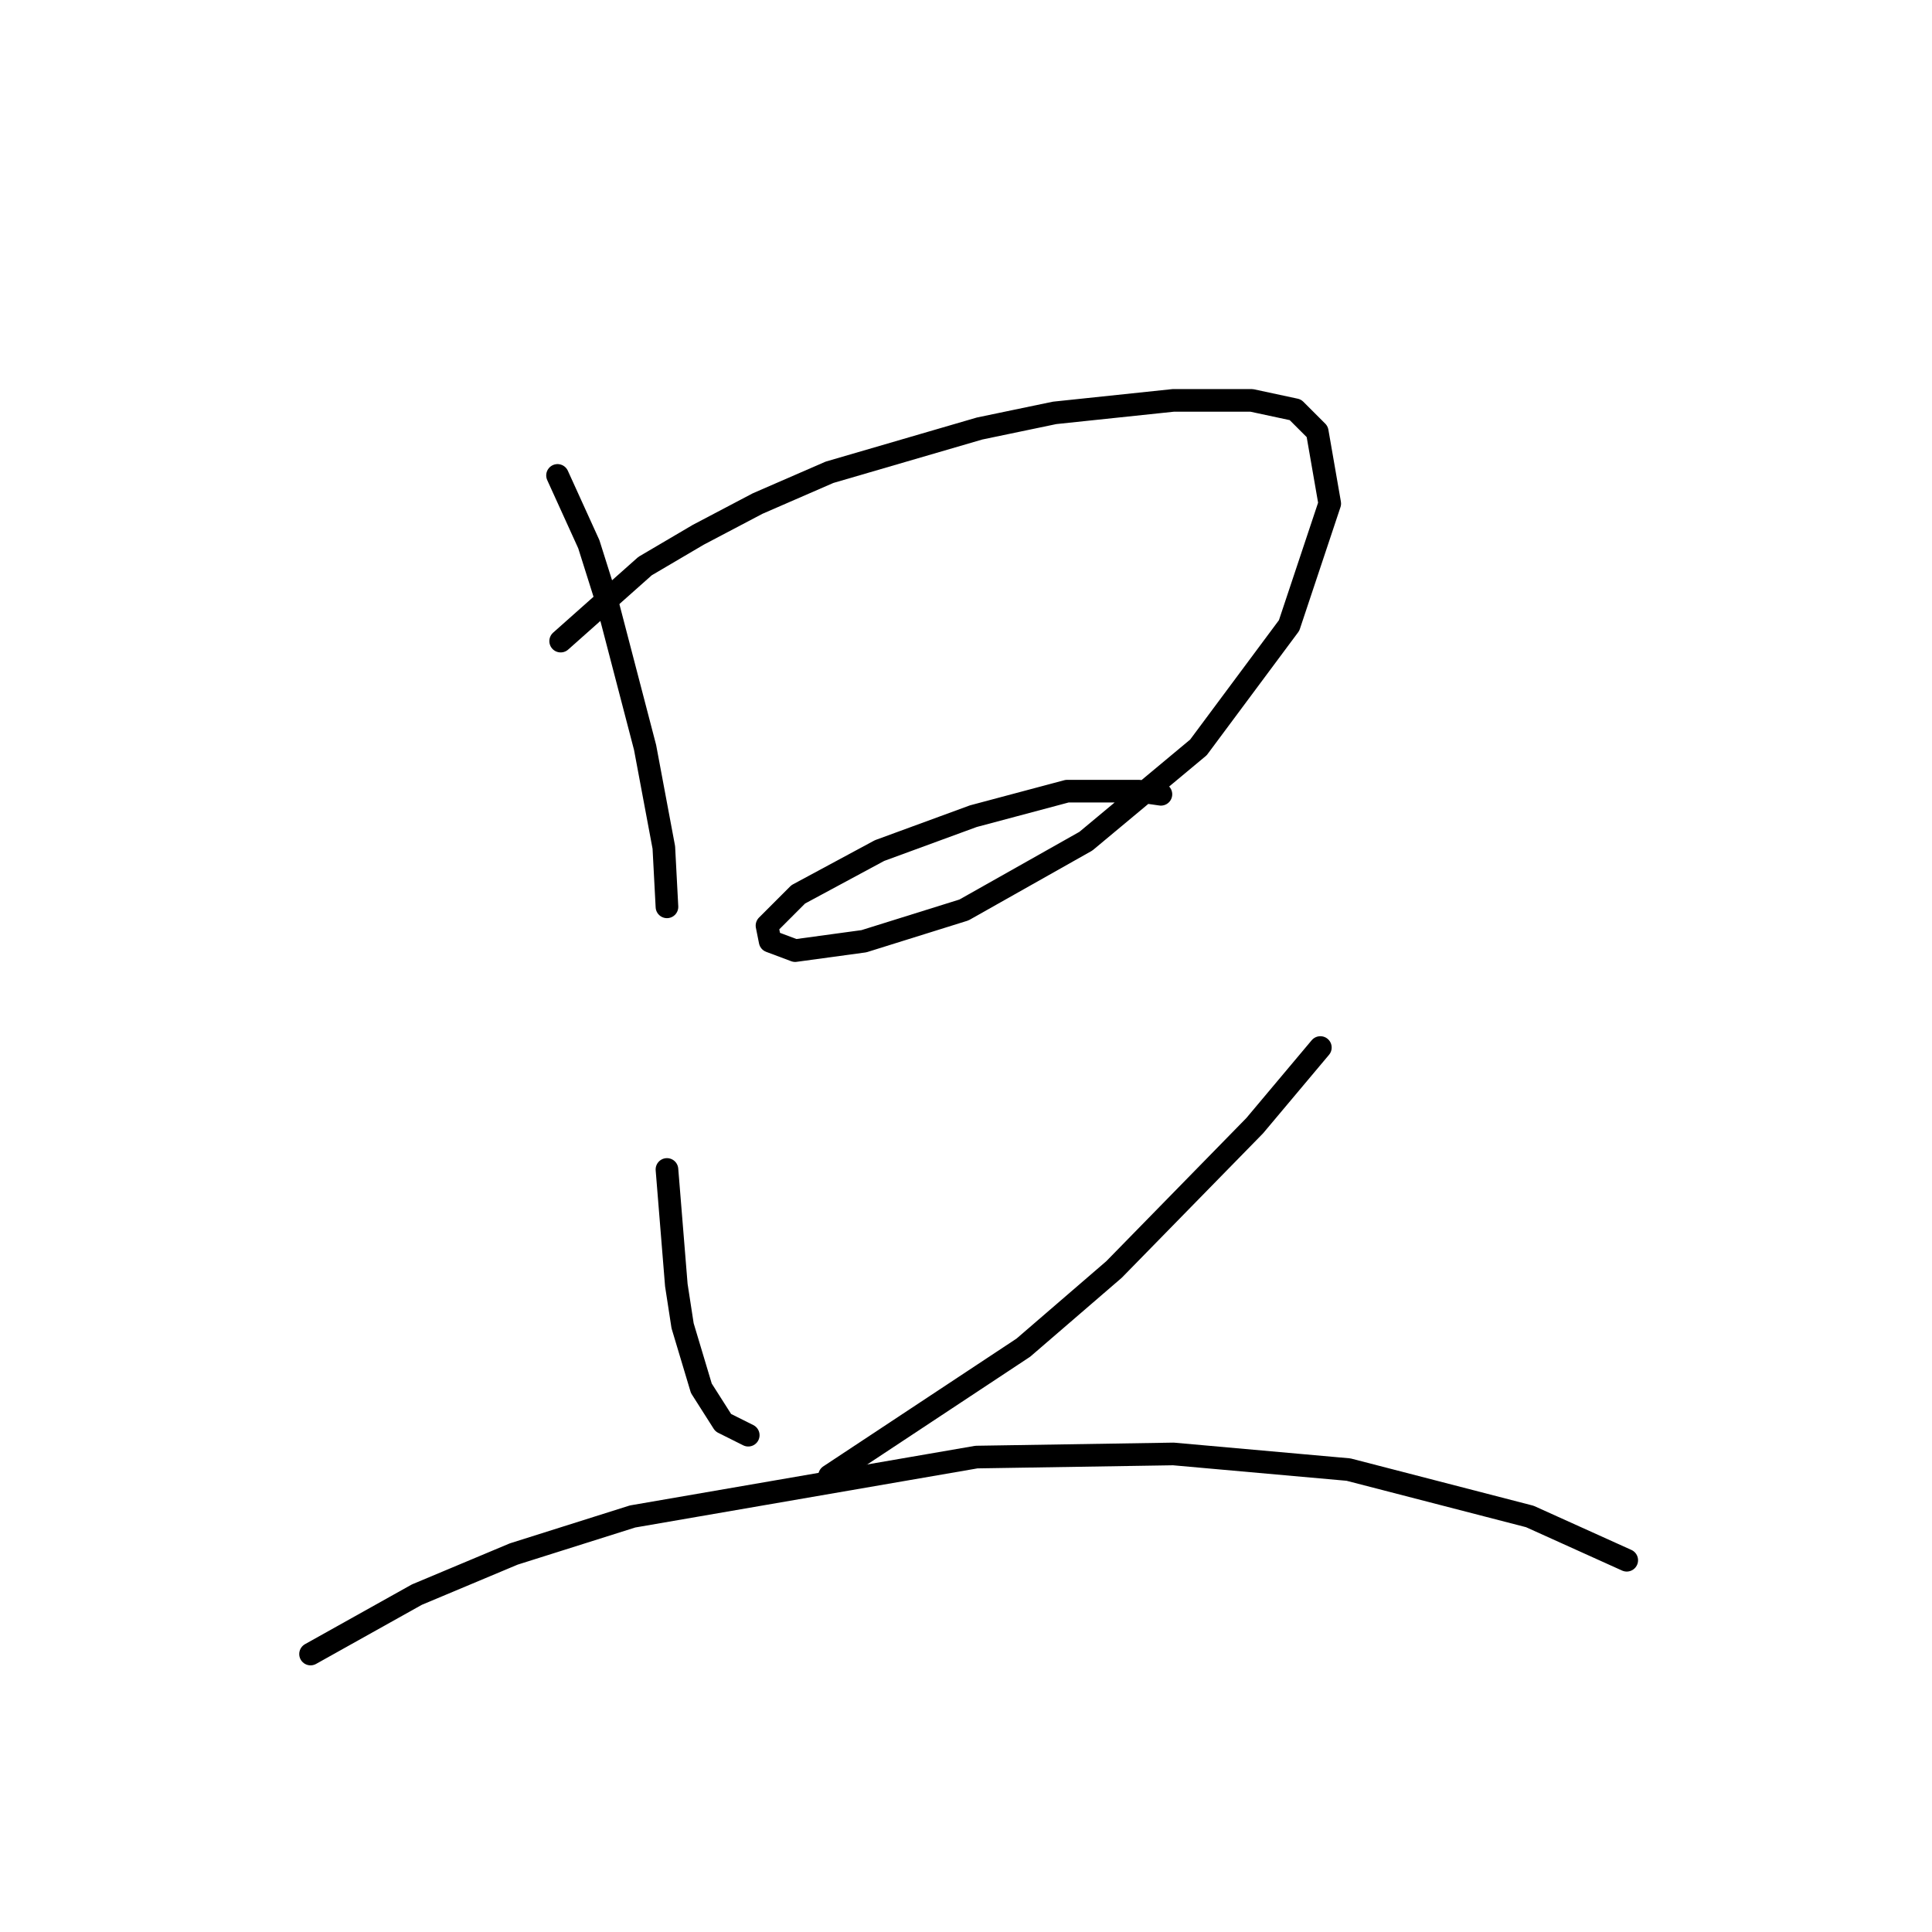 <?xml version="1.0" standalone="no"?>
    <svg width="256" height="256" xmlns="http://www.w3.org/2000/svg" version="1.1">
    <polyline stroke="black" stroke-width="3" stroke-linecap="round" fill="transparent" stroke-linejoin="round" points="73.876 62.995 78.019 72.108 80.504 79.979 85.475 99.035 87.961 112.291 88.375 120.161 88.375 120.161 " />
        <polyline stroke="black" stroke-width="3" stroke-linecap="round" fill="transparent" stroke-linejoin="round" points="74.291 84.95 85.475 75.008 92.518 70.865 100.389 66.723 109.916 62.58 129.801 56.781 139.743 54.709 155.484 53.052 165.841 53.052 171.64 54.295 174.54 57.195 176.197 66.723 170.812 82.879 158.798 99.035 143.885 111.462 127.729 120.576 114.473 124.718 105.36 125.961 102.046 124.718 101.631 122.647 105.774 118.504 116.544 112.705 128.972 108.148 141.4 104.834 150.927 104.834 153.827 105.248 153.827 105.248 " />
        <polyline stroke="black" stroke-width="3" stroke-linecap="round" fill="transparent" stroke-linejoin="round" points="88.375 154.959 89.618 170.286 90.447 175.671 92.932 183.956 95.832 188.513 99.146 190.17 99.146 190.17 " />
        <polyline stroke="black" stroke-width="3" stroke-linecap="round" fill="transparent" stroke-linejoin="round" points="174.954 138.803 166.255 149.159 147.613 168.215 135.6 178.571 109.916 195.555 109.916 195.555 " />
        <polyline stroke="black" stroke-width="3" stroke-linecap="round" fill="transparent" stroke-linejoin="round" points="41.15 219.168 55.235 211.297 68.077 205.912 83.818 200.941 129.386 193.07 155.484 192.656 178.682 194.727 202.709 200.941 215.551 206.74 215.551 206.74 " />
        </svg>